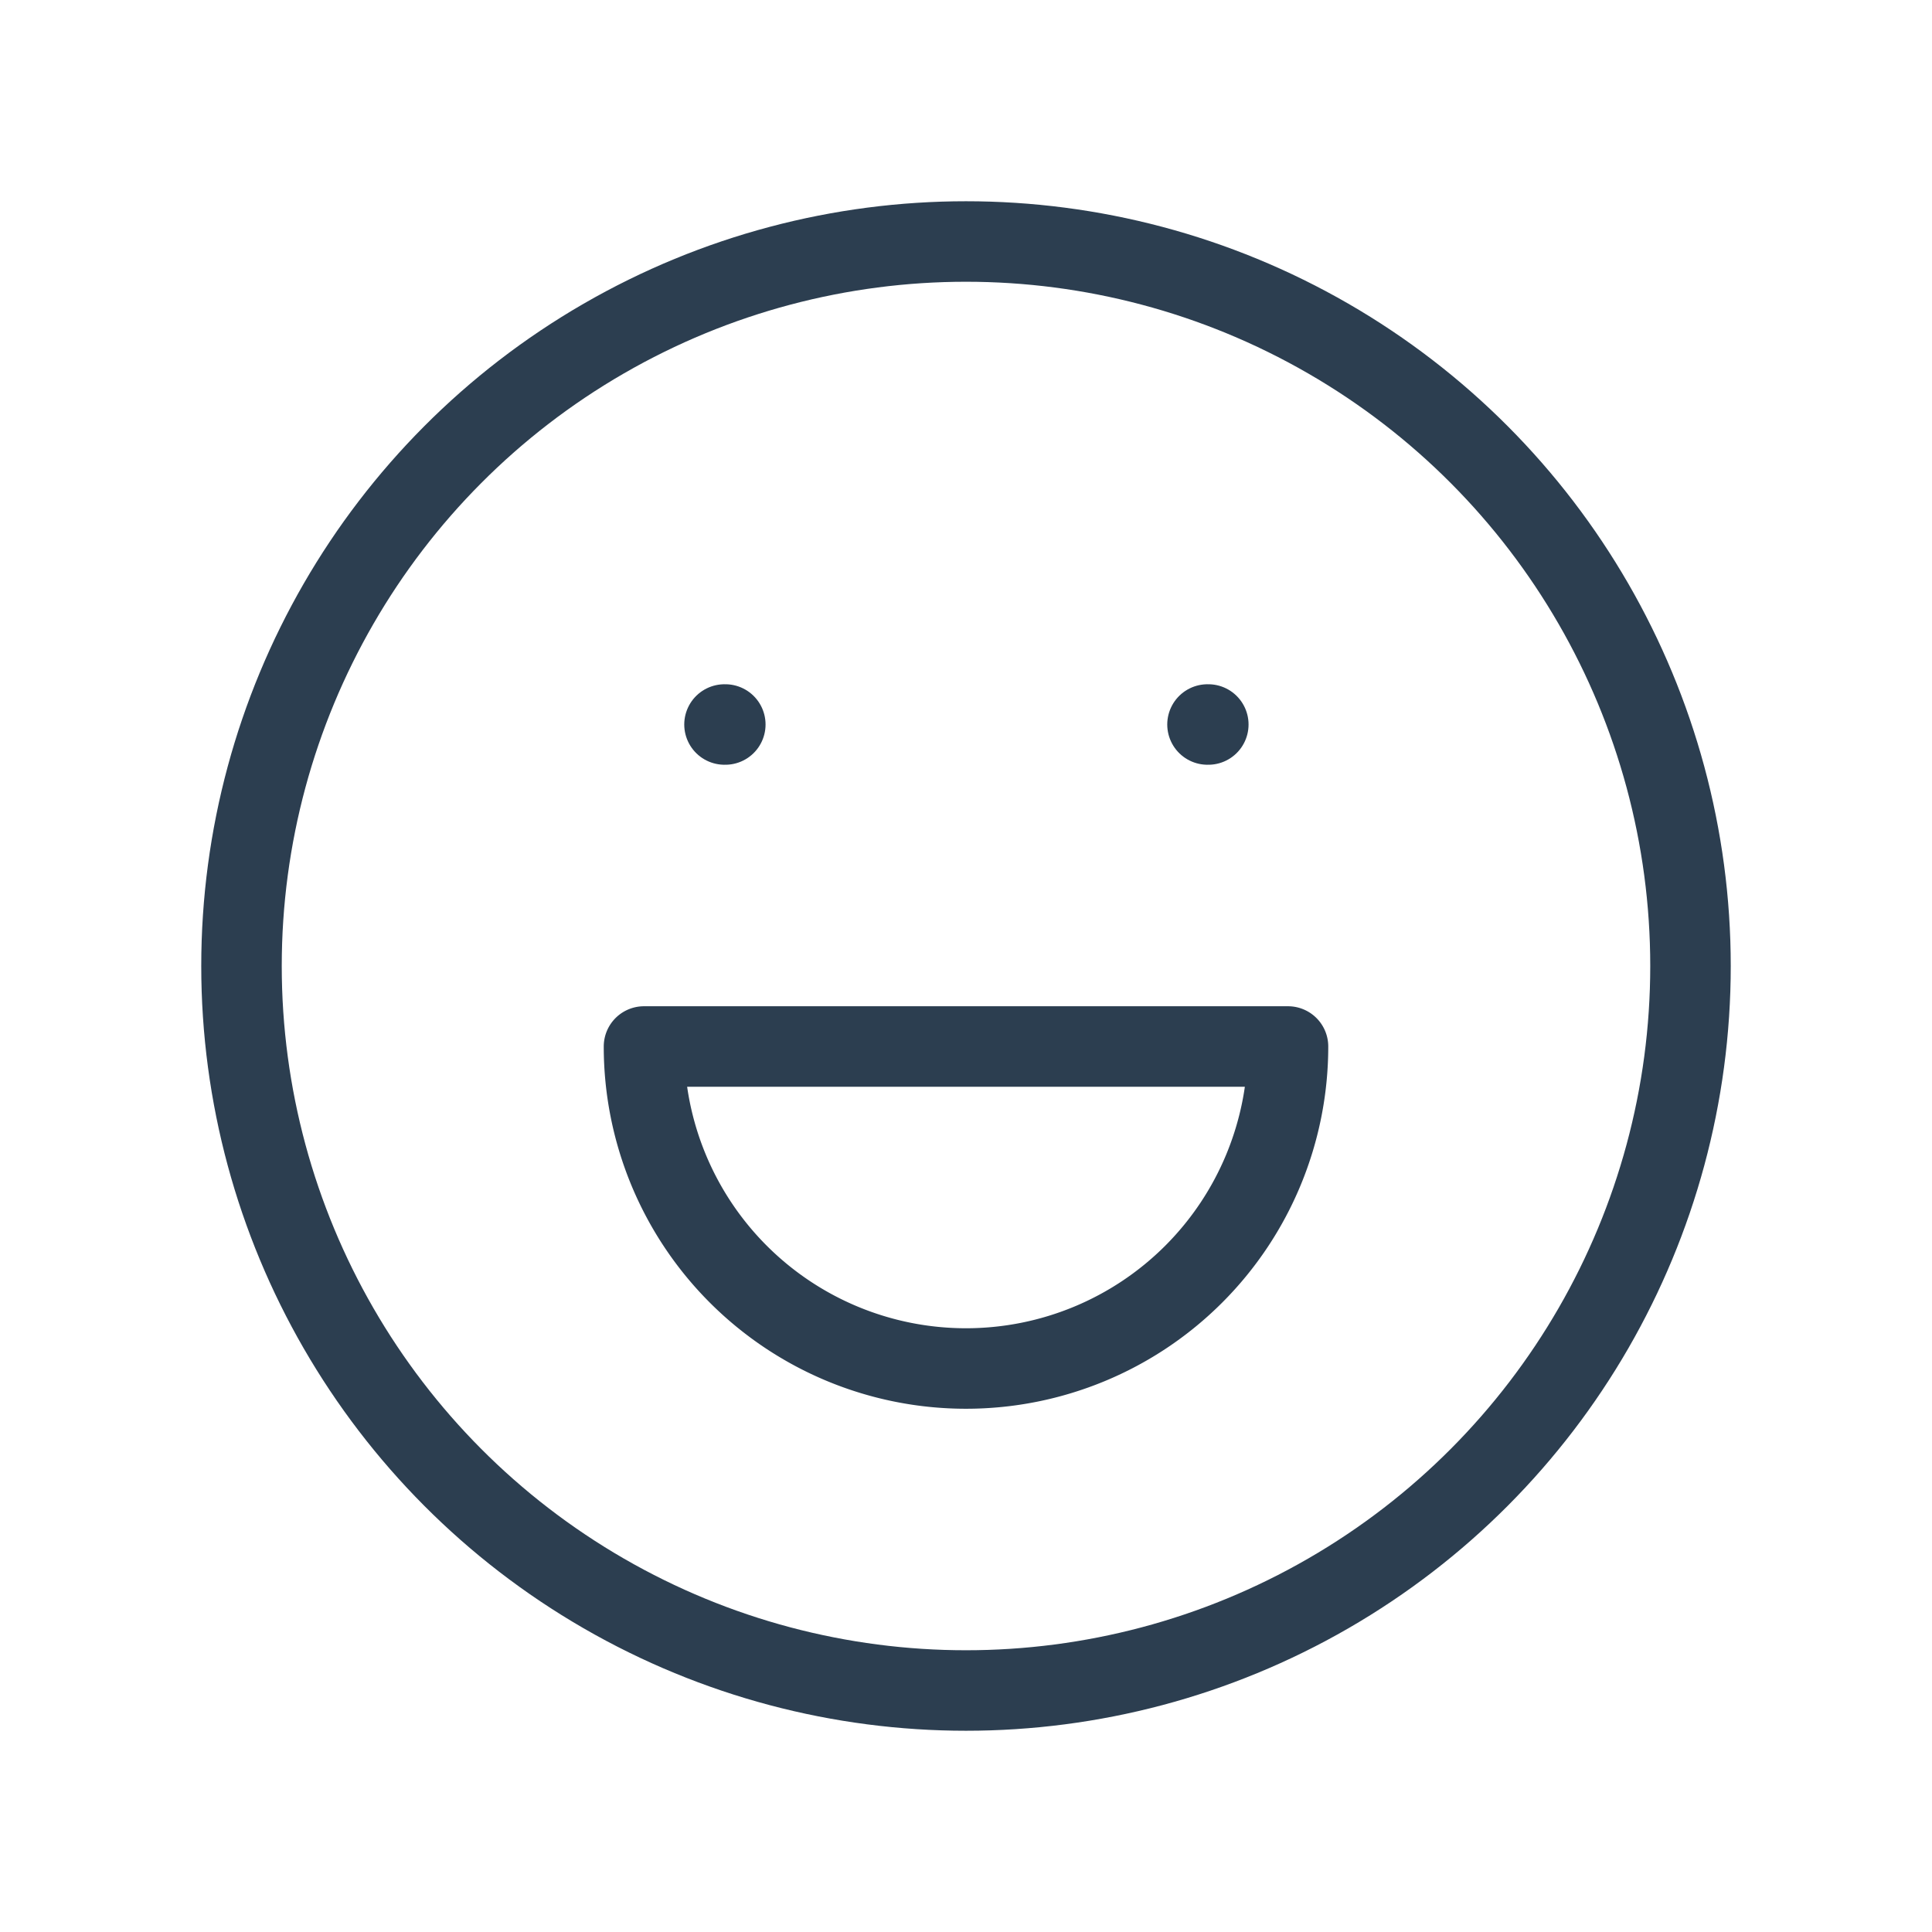 <svg xmlns="http://www.w3.org/2000/svg" class="icon icon-tabler icon-tabler-mood-happy" width="44"
    height="44" viewBox="0 0 24 24" stroke-width="1" stroke="#2c3e50" fill="none"
    stroke-linecap="round" stroke-linejoin="round">
    <path stroke="none" d="M0 0h24v24H0z" fill="none" />
    <circle cx="12" cy="12" r="9" />
    <line x1="9" y1="9" x2="9.01" y2="9" />
    <line x1="15" y1="9" x2="15.01" y2="9" />
    <path d="M8 13a4 4 0 1 0 8 0m0 0h-8" />
</svg>